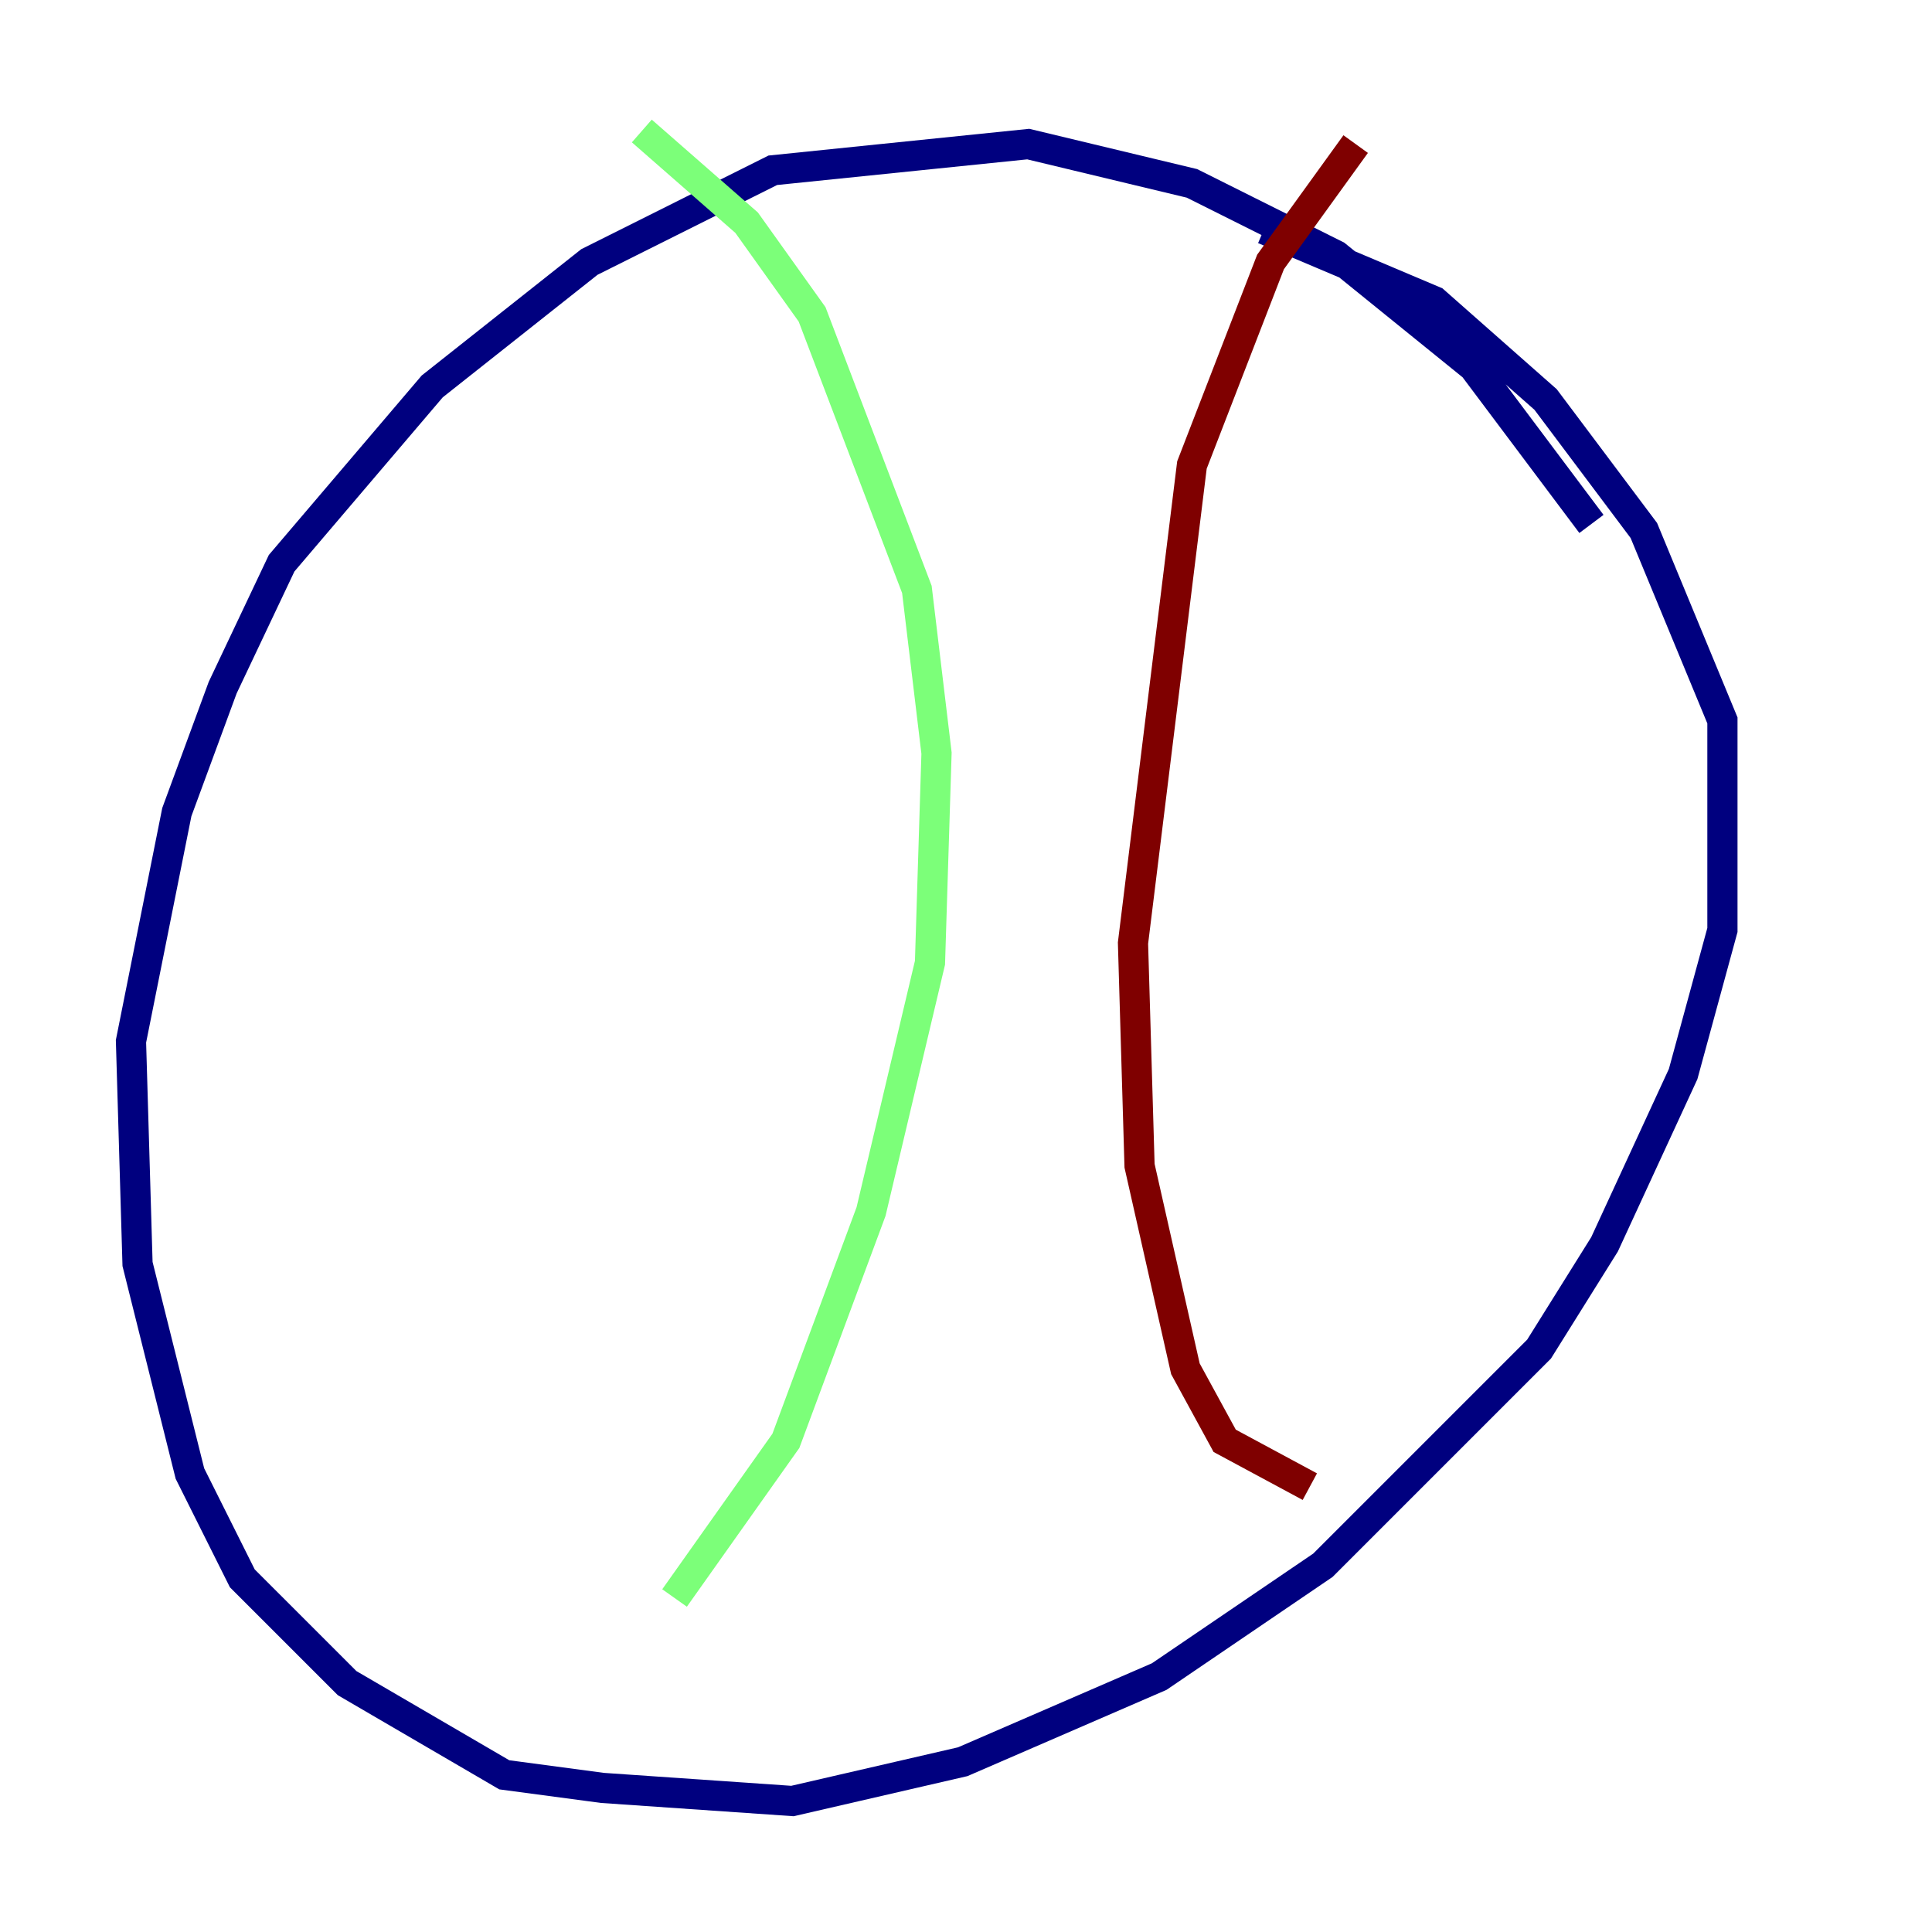 <?xml version="1.0" encoding="utf-8" ?>
<svg baseProfile="tiny" height="128" version="1.2" viewBox="0,0,128,128" width="128" xmlns="http://www.w3.org/2000/svg" xmlns:ev="http://www.w3.org/2001/xml-events" xmlns:xlink="http://www.w3.org/1999/xlink"><defs /><polyline fill="none" points="105.437,34.712 97.627,24.298 88.515,16.922 78.969,12.149 68.122,9.546 51.2,11.281 39.051,17.356 28.637,25.6 18.658,37.315 14.752,45.559 11.715,53.803 8.678,68.99 9.112,83.742 12.583,97.627 16.054,104.57 22.997,111.512 33.41,117.586 39.919,118.454 52.502,119.322 63.783,116.719 76.8,111.078 87.647,103.702 101.966,89.383 106.305,82.441 111.512,71.159 114.115,61.614 114.115,47.729 108.909,35.146 102.4,26.468 95.024,19.959 83.742,15.186" stroke="#00007f" stroke-width="2" /><polyline fill="none" points="42.522,8.678 49.464,14.752 53.803,20.827 60.746,39.051 62.047,49.898 61.614,63.783 57.709,80.271 52.068,95.458 44.691,105.871" stroke="#7cff79" stroke-width="2" /><polyline fill="none" points="89.817,9.546 84.176,17.356 78.969,30.807 75.064,62.481 75.498,77.234 78.536,90.685 81.139,95.458 86.78,98.495" stroke="#7f0000" stroke-width="2" /></svg>